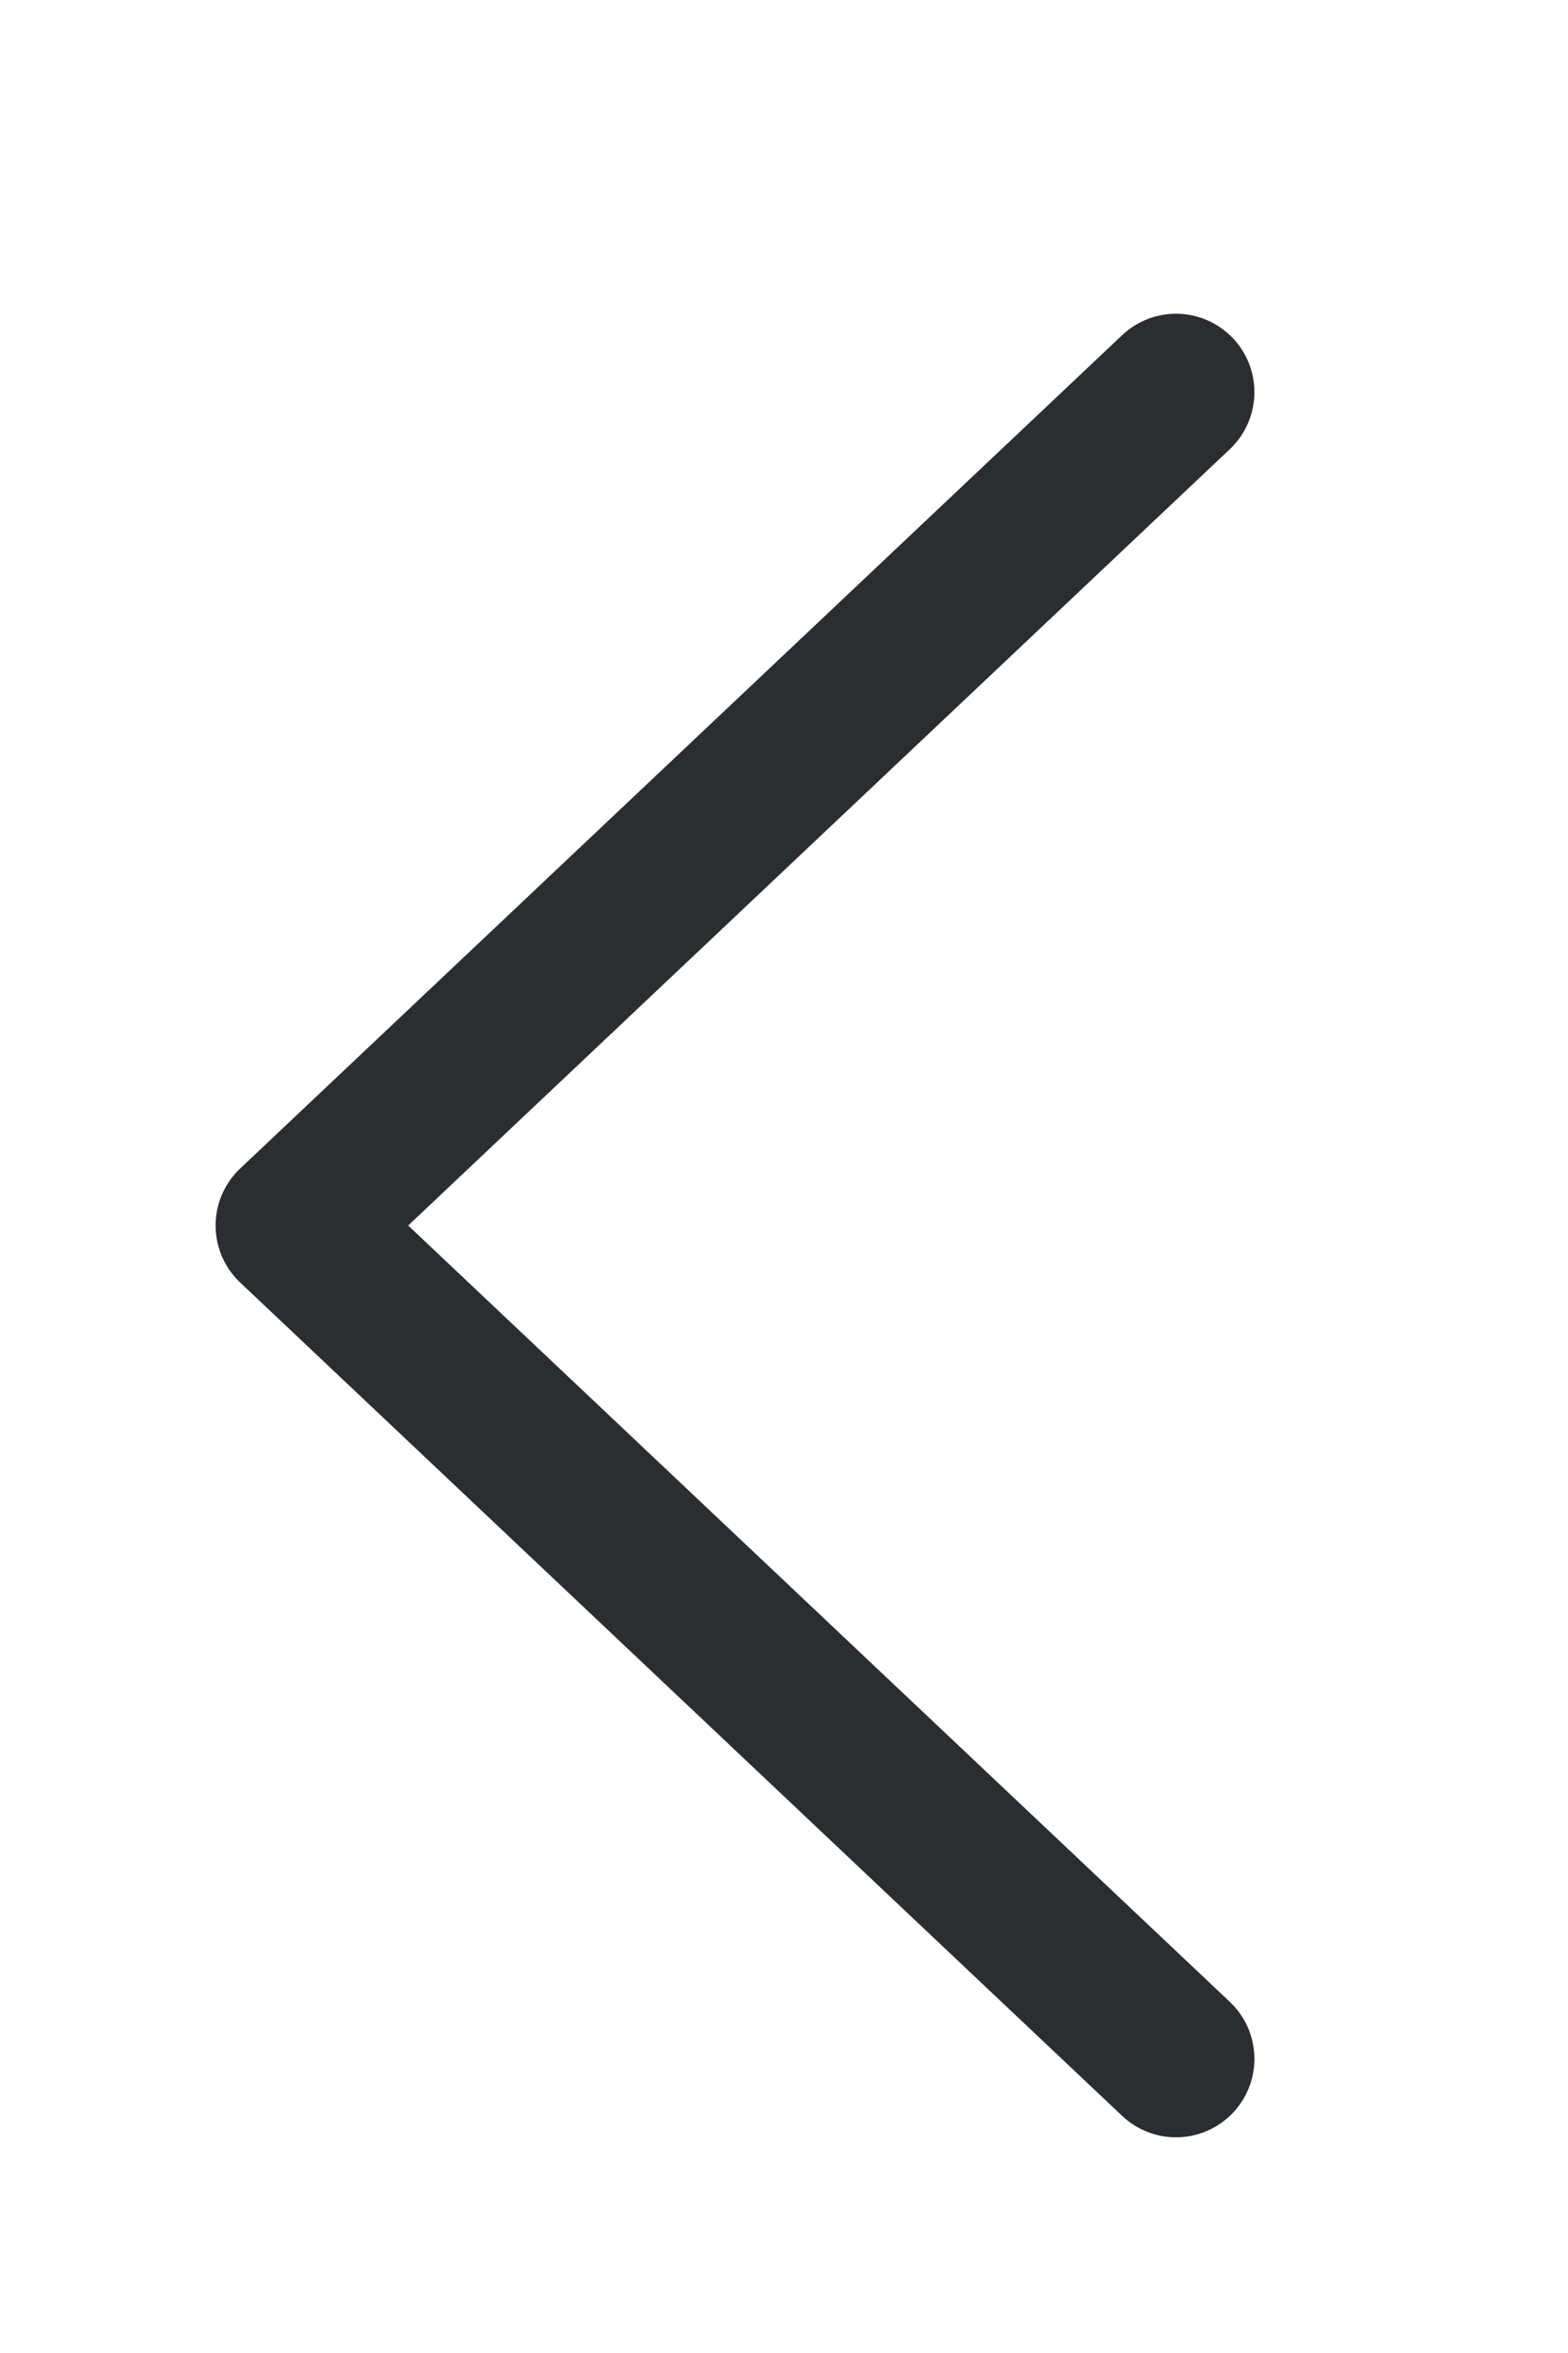 <svg width="16" height="24" viewBox="0 0 16 24" fill="none" xmlns="http://www.w3.org/2000/svg">
<path d="M12 4L3 12.5L12 21" stroke="#2C2D30" stroke-width="1.6" stroke-linecap="round" stroke-linejoin="round"/>
</svg>
